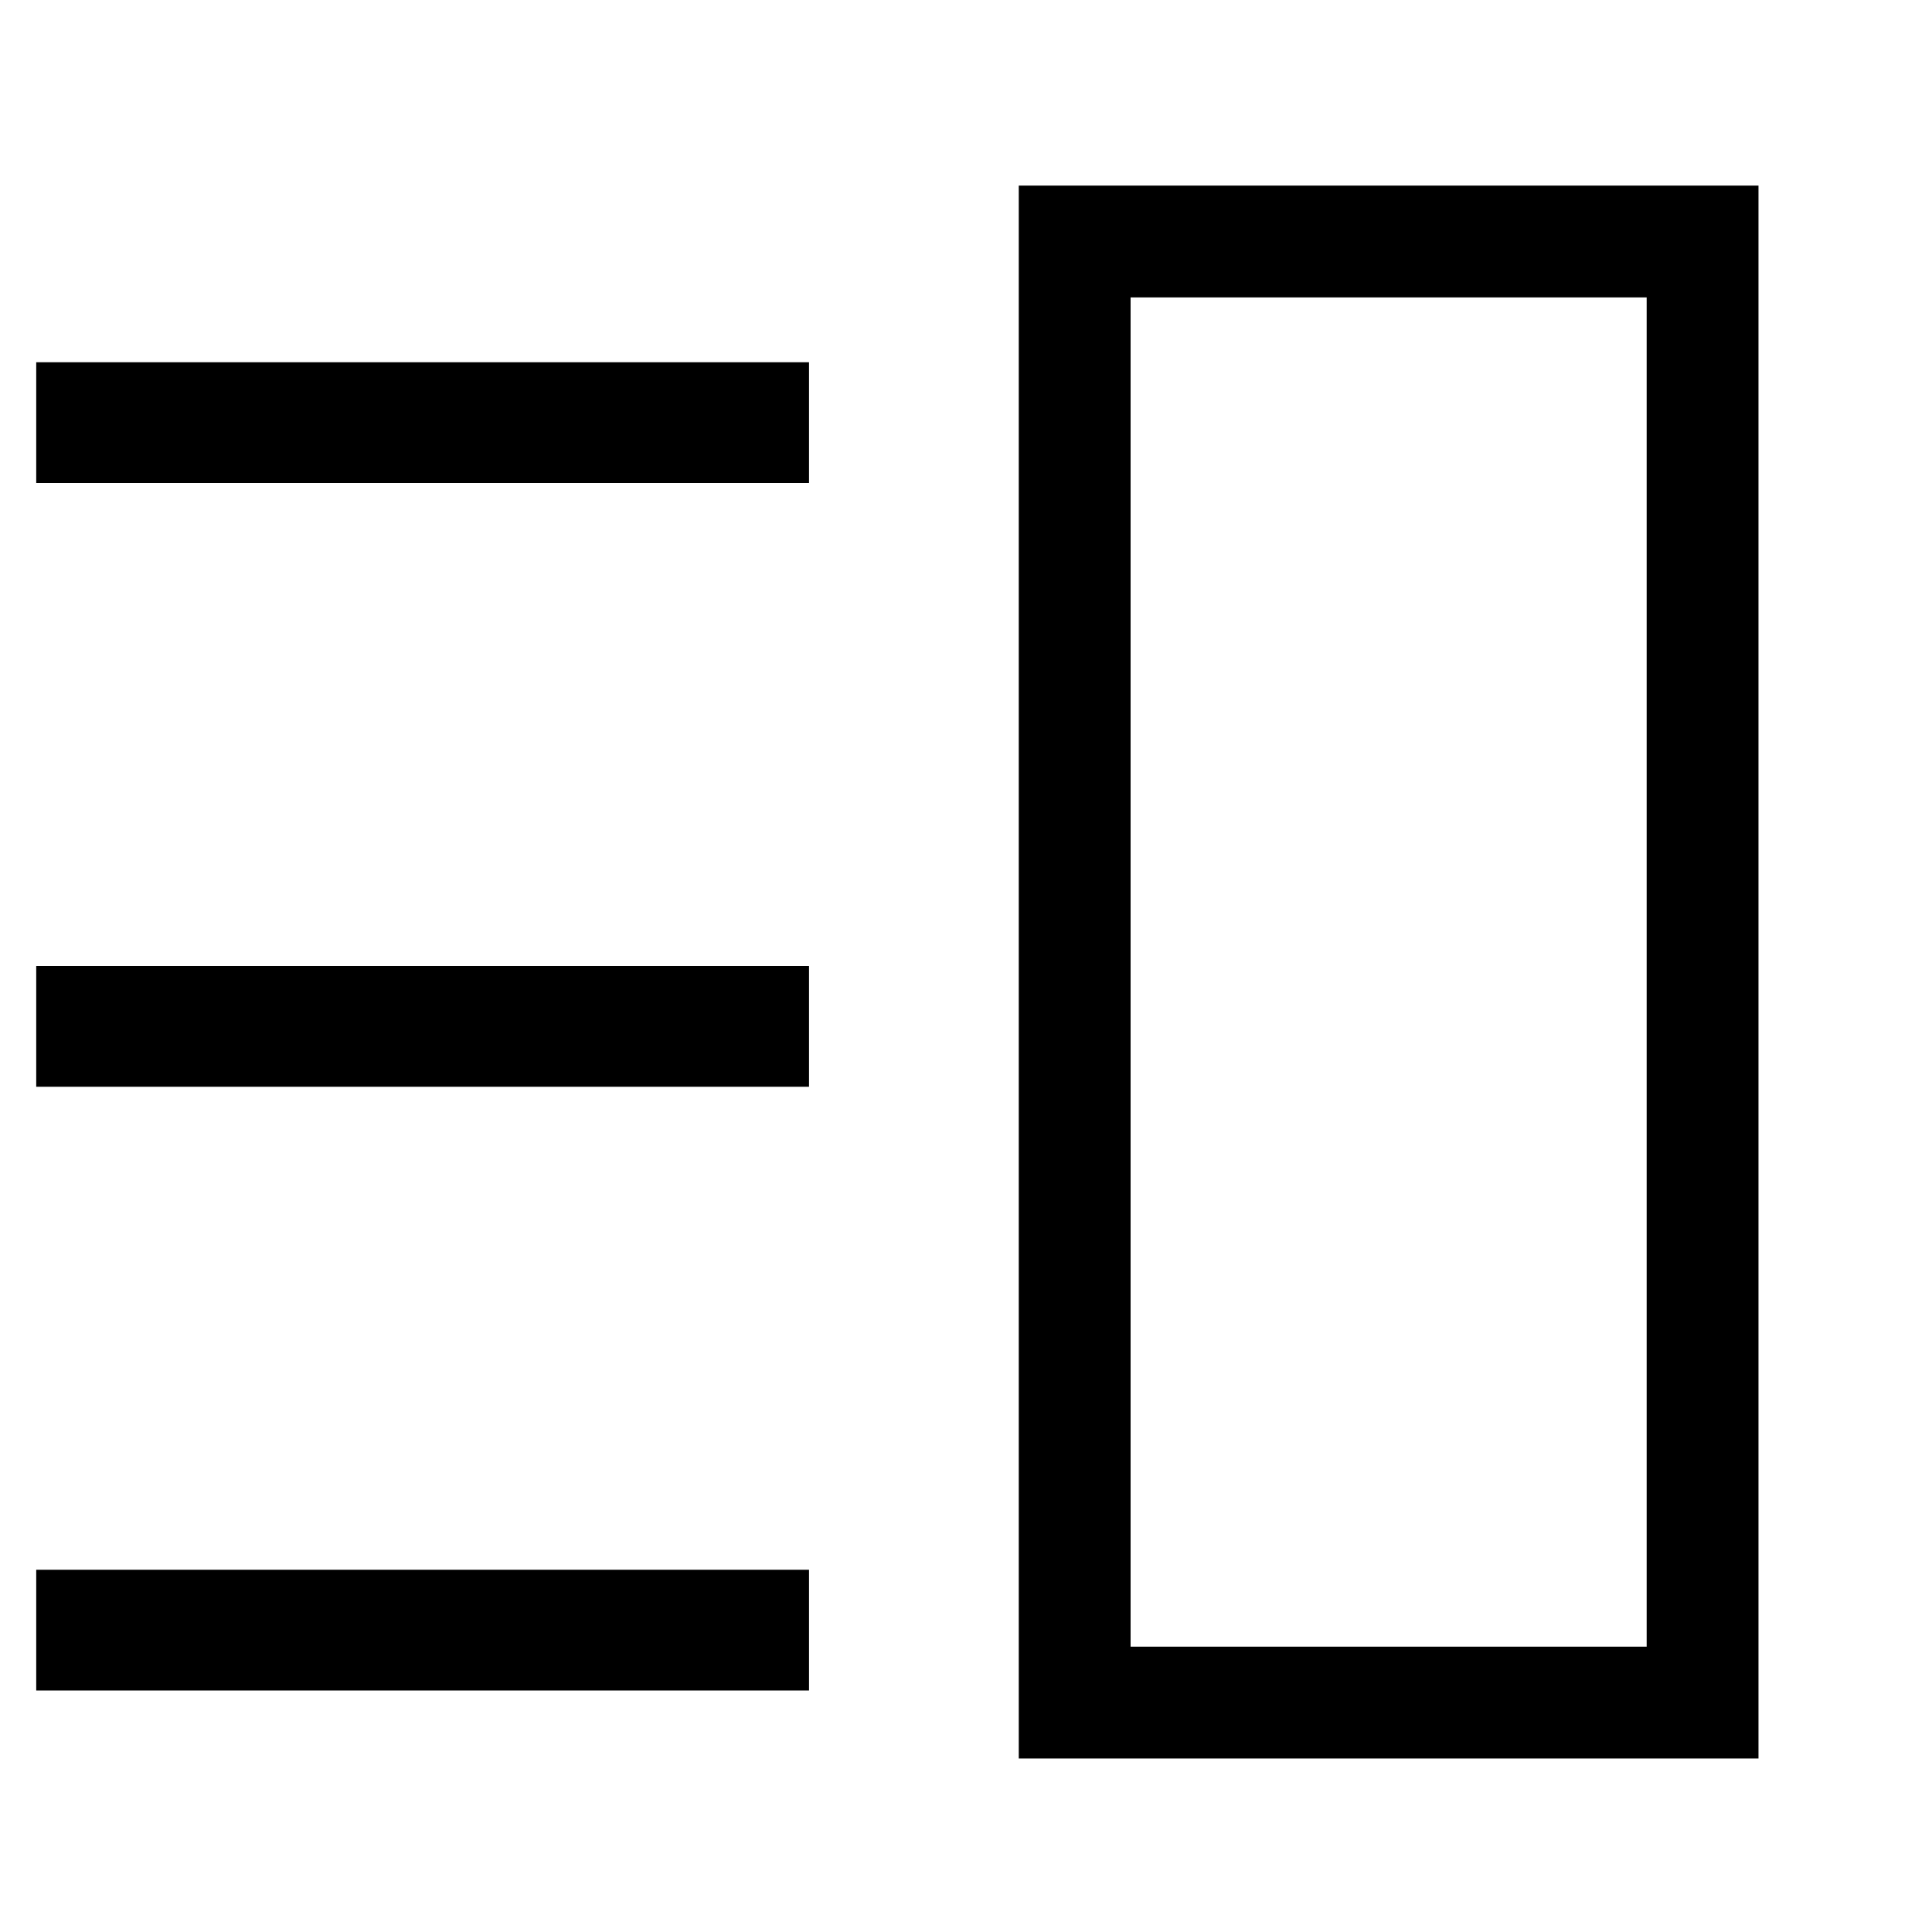 <?xml version="1.0" encoding="utf-8"?>
<!-- Generator: Adobe Illustrator 28.1.0, SVG Export Plug-In . SVG Version: 6.00 Build 0)  -->
<svg version="1.1" id="Layer_1" xmlns="http://www.w3.org/2000/svg" xmlns:xlink="http://www.w3.org/1999/xlink" x="0px" y="0px"
	 viewBox="0 0 16 16" style="enable-background:new 0 0 16 16;" xml:space="preserve">
<style type="text/css">
	.st0{fill:none;stroke:#000000;stroke-miterlimit:10;}
	.st1{fill:none;stroke:#000000;stroke-width:0.926;stroke-miterlimit:10;}
</style>
<line class="st0" x1="0.3" y1="3.5" x2="6.7" y2="3.5"/>
<line class="st0" x1="0.3" y1="8.5" x2="6.7" y2="8.5"/>
<line class="st0" x1="0.3" y1="13.5" x2="6.7" y2="13.5"/>
<rect x="8.9" y="2" class="st1" width="5.2" height="12.1"/>
</svg>
